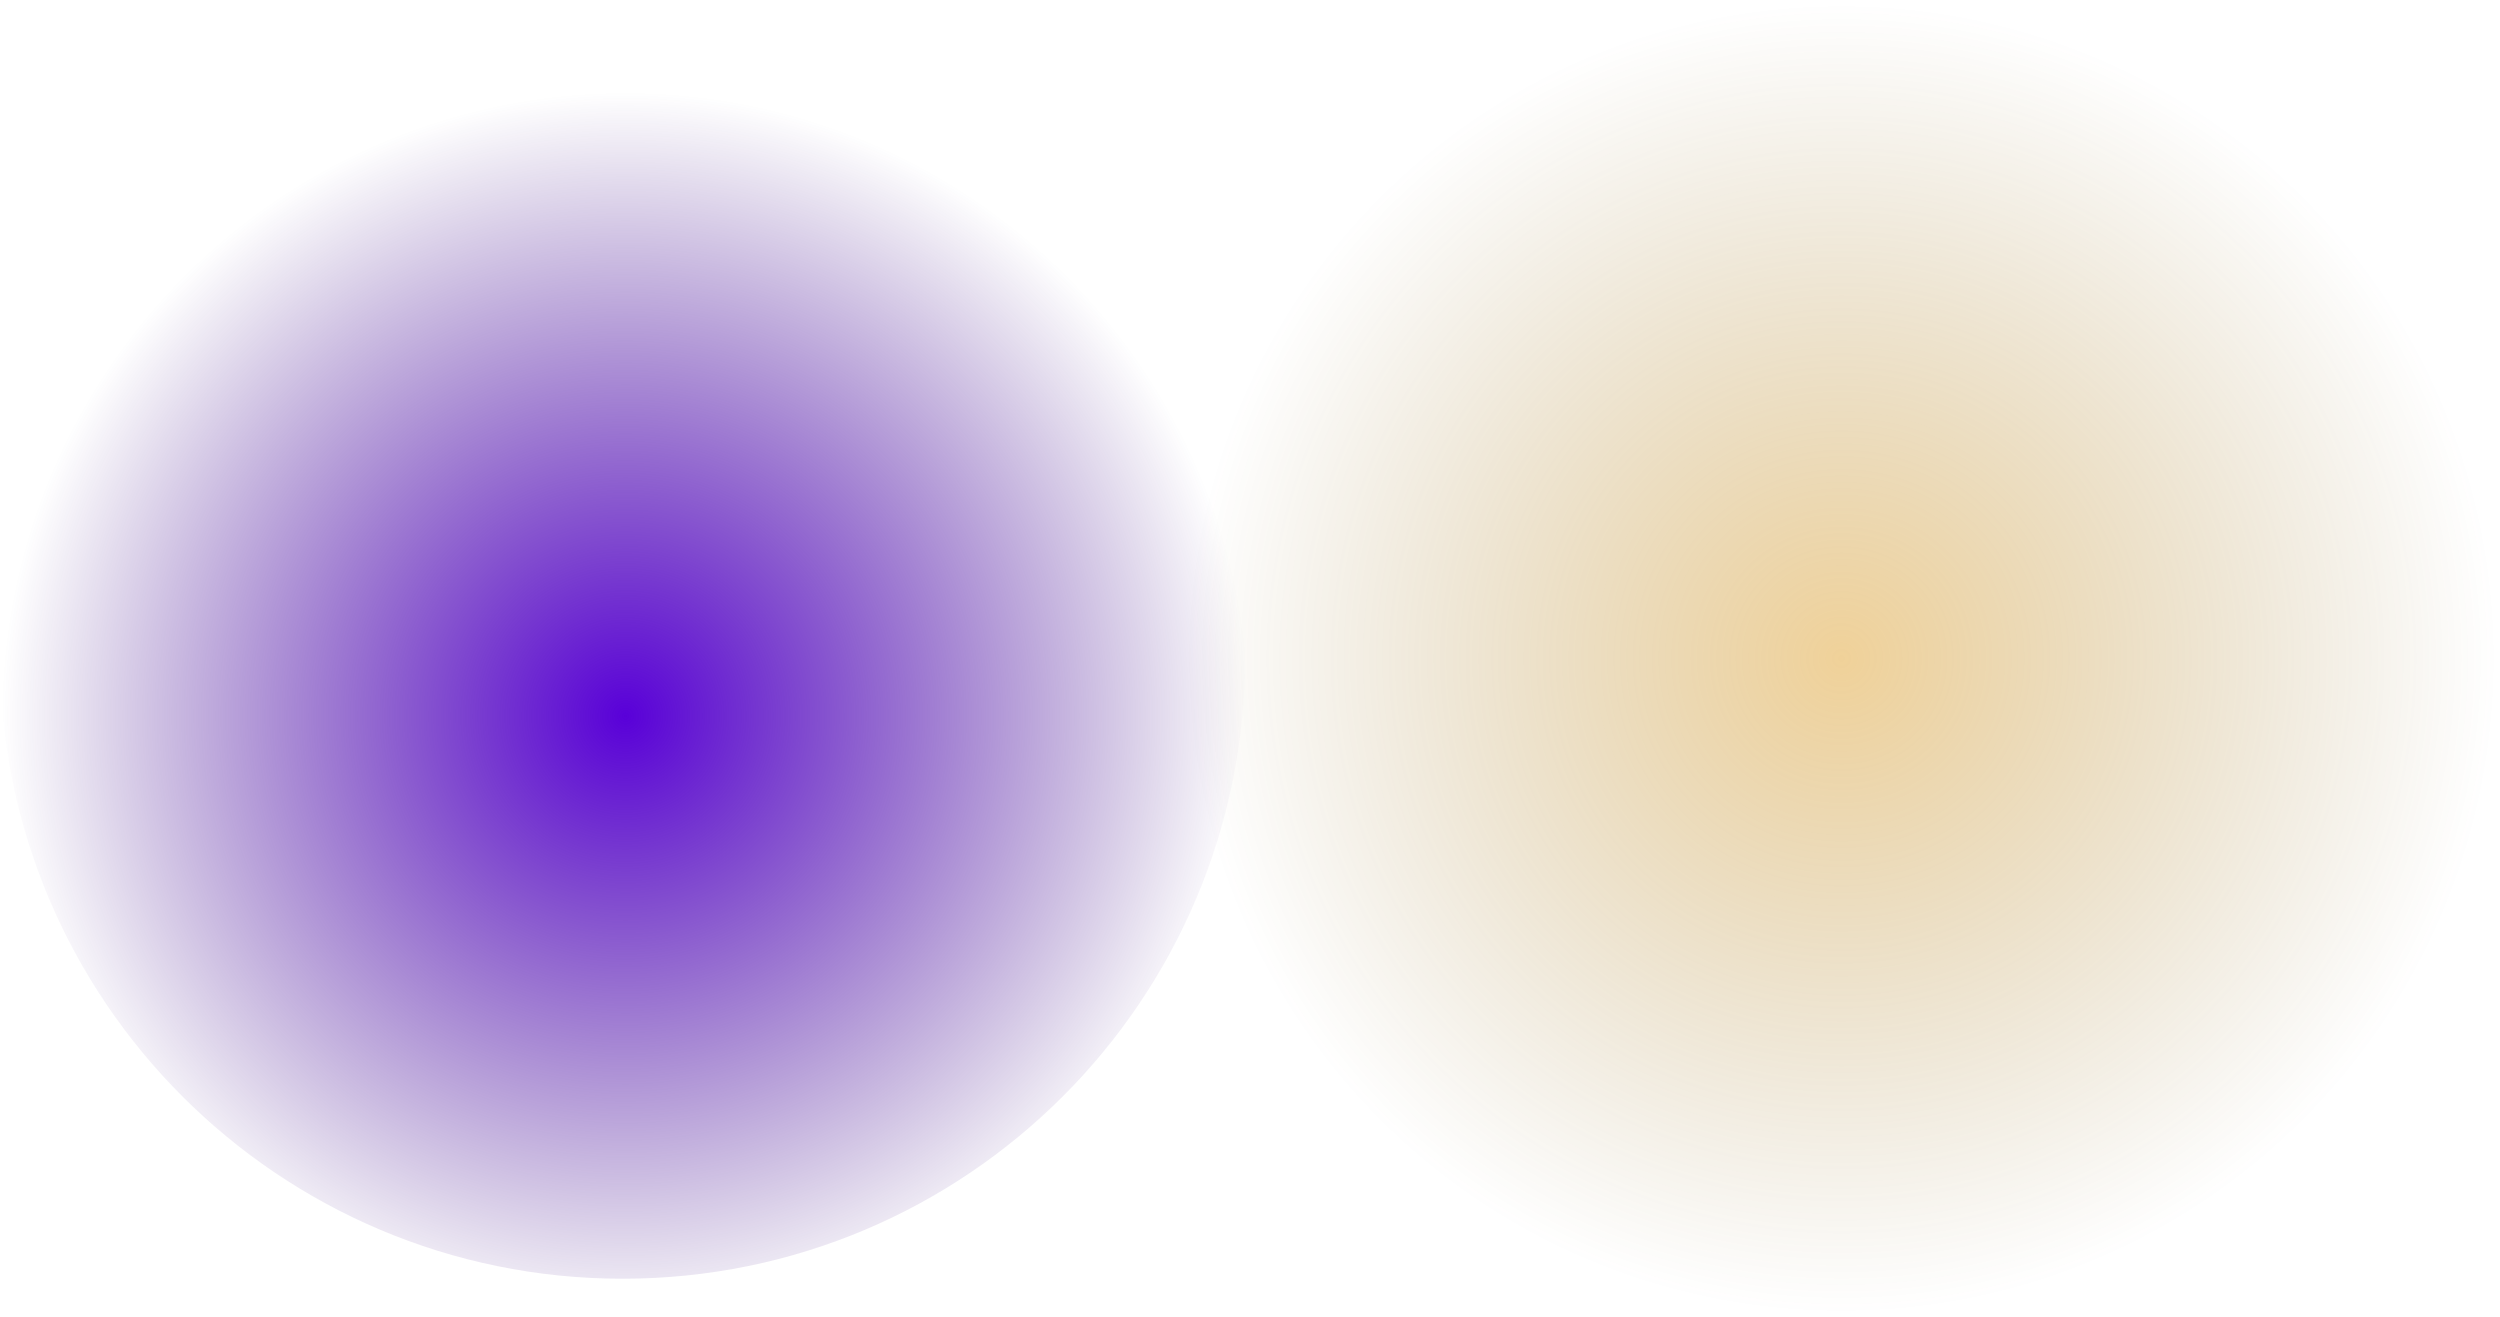 <svg width="522" height="275" viewBox="0 0 522 275" fill="none" xmlns="http://www.w3.org/2000/svg">
<circle opacity="0.4" cx="384.5" cy="137.5" r="137.5" fill="url(#paint0_radial_16010_2299)"/>
<path d="M260 137C260 208.797 201.797 267 130 267C58.203 267 0 208.797 0 137C0 65.203 58.203 7 130 7C201.797 7 260 65.203 260 137Z" fill="url(#paint1_radial_16010_2299)"/>
<defs>
<radialGradient id="paint0_radial_16010_2299" cx="0" cy="0" r="1" gradientUnits="userSpaceOnUse" gradientTransform="translate(384.5 137.5) rotate(90) scale(137.5)">
<stop stop-color="#D98D00"/>
<stop offset="1" stop-color="#735100" stop-opacity="0"/>
</radialGradient>
<radialGradient id="paint1_radial_16010_2299" cx="0" cy="0" r="1" gradientUnits="userSpaceOnUse" gradientTransform="translate(130.593 149.5) rotate(90) scale(130)">
<stop stop-color="#5900D9"/>
<stop offset="1" stop-color="#2F0073" stop-opacity="0"/>
</radialGradient>
</defs>
</svg>
